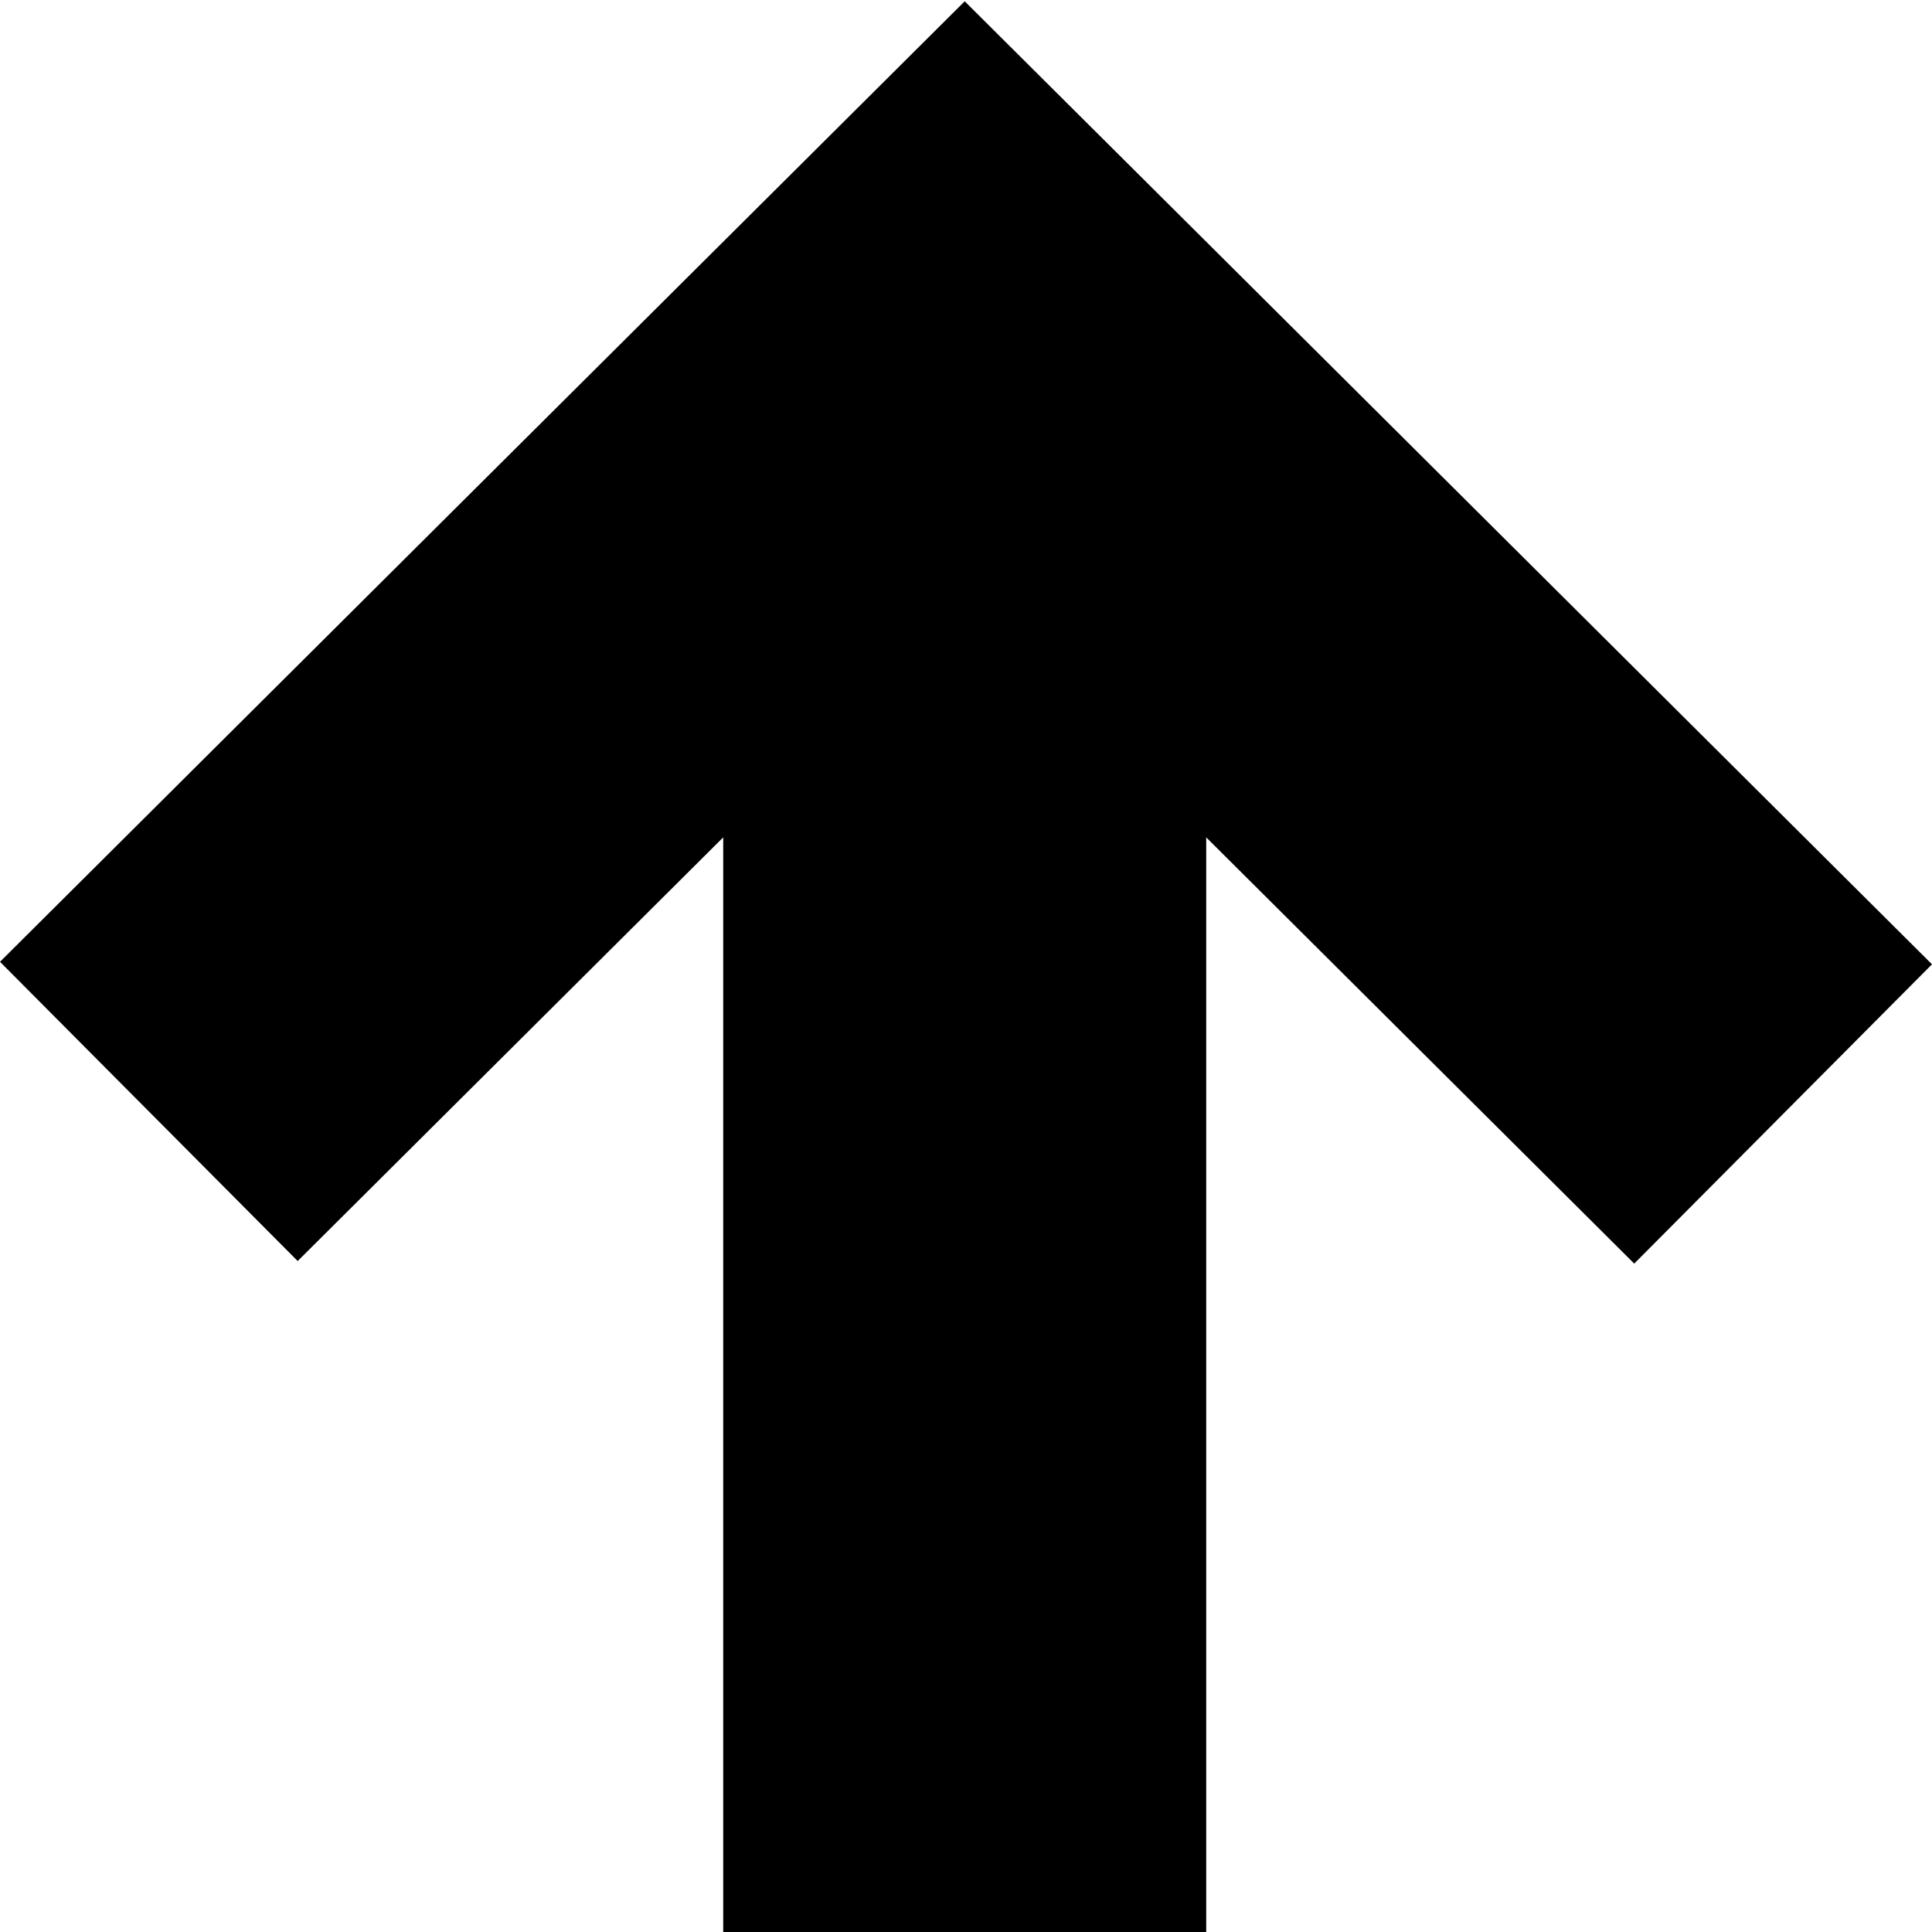<?xml version="1.0" encoding="UTF-8" standalone="no"?>
<!DOCTYPE svg PUBLIC "-//W3C//DTD SVG 1.1//EN" "http://www.w3.org/Graphics/SVG/1.1/DTD/svg11.dtd">
<svg width="100%" height="100%" viewBox="0 0 24 24" version="1.1" xmlns="http://www.w3.org/2000/svg" xmlns:xlink="http://www.w3.org/1999/xlink" xml:space="preserve" xmlns:serif="http://www.serif.com/" style="fill-rule:evenodd;clip-rule:evenodd;stroke-linejoin:round;stroke-miterlimit:2;">
    <g transform="matrix(6.12323e-17,-1,1,6.12323e-17,-0.016,24.016)">
        <path d="M12.068,0.016L8.351,3.714L13.614,9L-0,9L-0,15L13.614,15L8.319,20.317L12.037,24.016L24,12L12.068,0.016Z" style="fill-rule:nonzero;"/>
    </g>
</svg>

